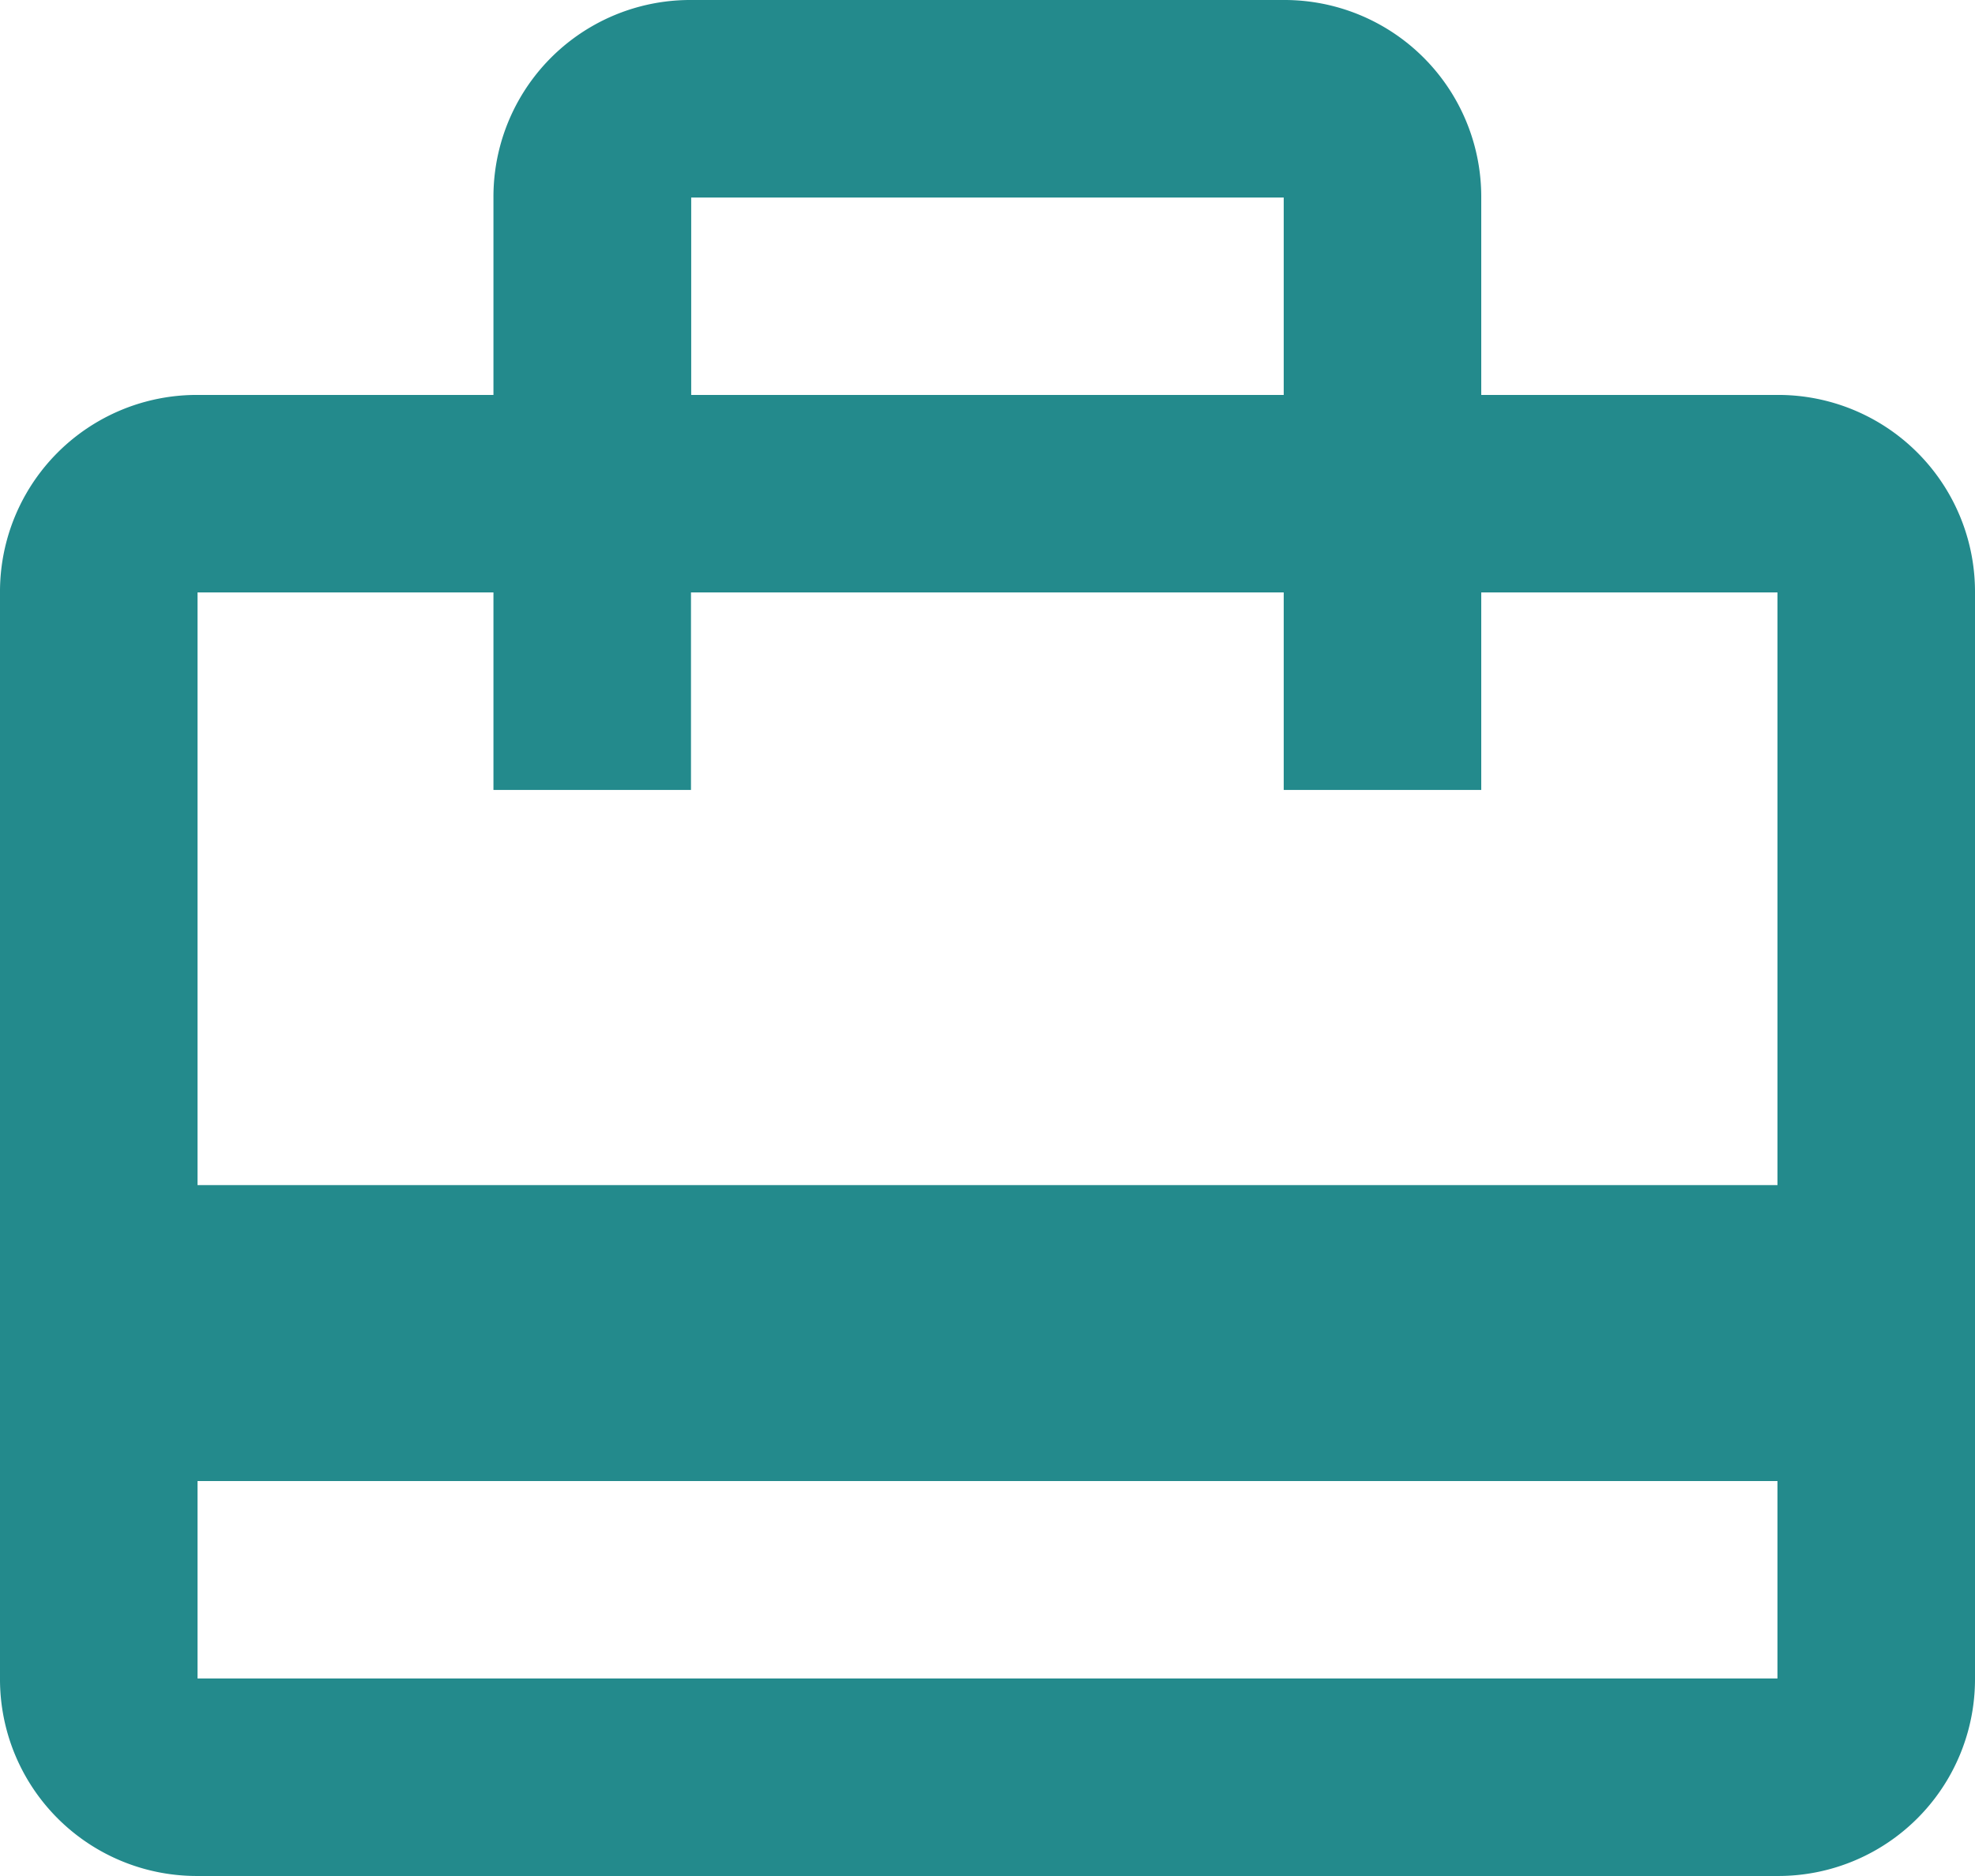 <svg xmlns="http://www.w3.org/2000/svg" width="26.416" height="25.095" viewBox="0 0 26.416 25.095"><defs><style>.a{fill:#238a8c;}</style></defs><path class="a" d="M25.774,7.283H21.812V4.642A2.632,2.632,0,0,0,19.17,2H11.245A2.632,2.632,0,0,0,8.6,4.642V7.283H4.642A2.632,2.632,0,0,0,2,9.925V24.453a2.632,2.632,0,0,0,2.642,2.642H25.774a2.632,2.632,0,0,0,2.642-2.642V9.925A2.632,2.632,0,0,0,25.774,7.283ZM11.245,4.642H19.17V7.283H11.245ZM25.774,24.453H4.642V21.812H25.774Zm0-6.6H4.642V9.925H8.6v2.642h2.642V9.925H19.17v2.642h2.642V9.925h3.962Z" transform="translate(-2 -2)"/></svg>